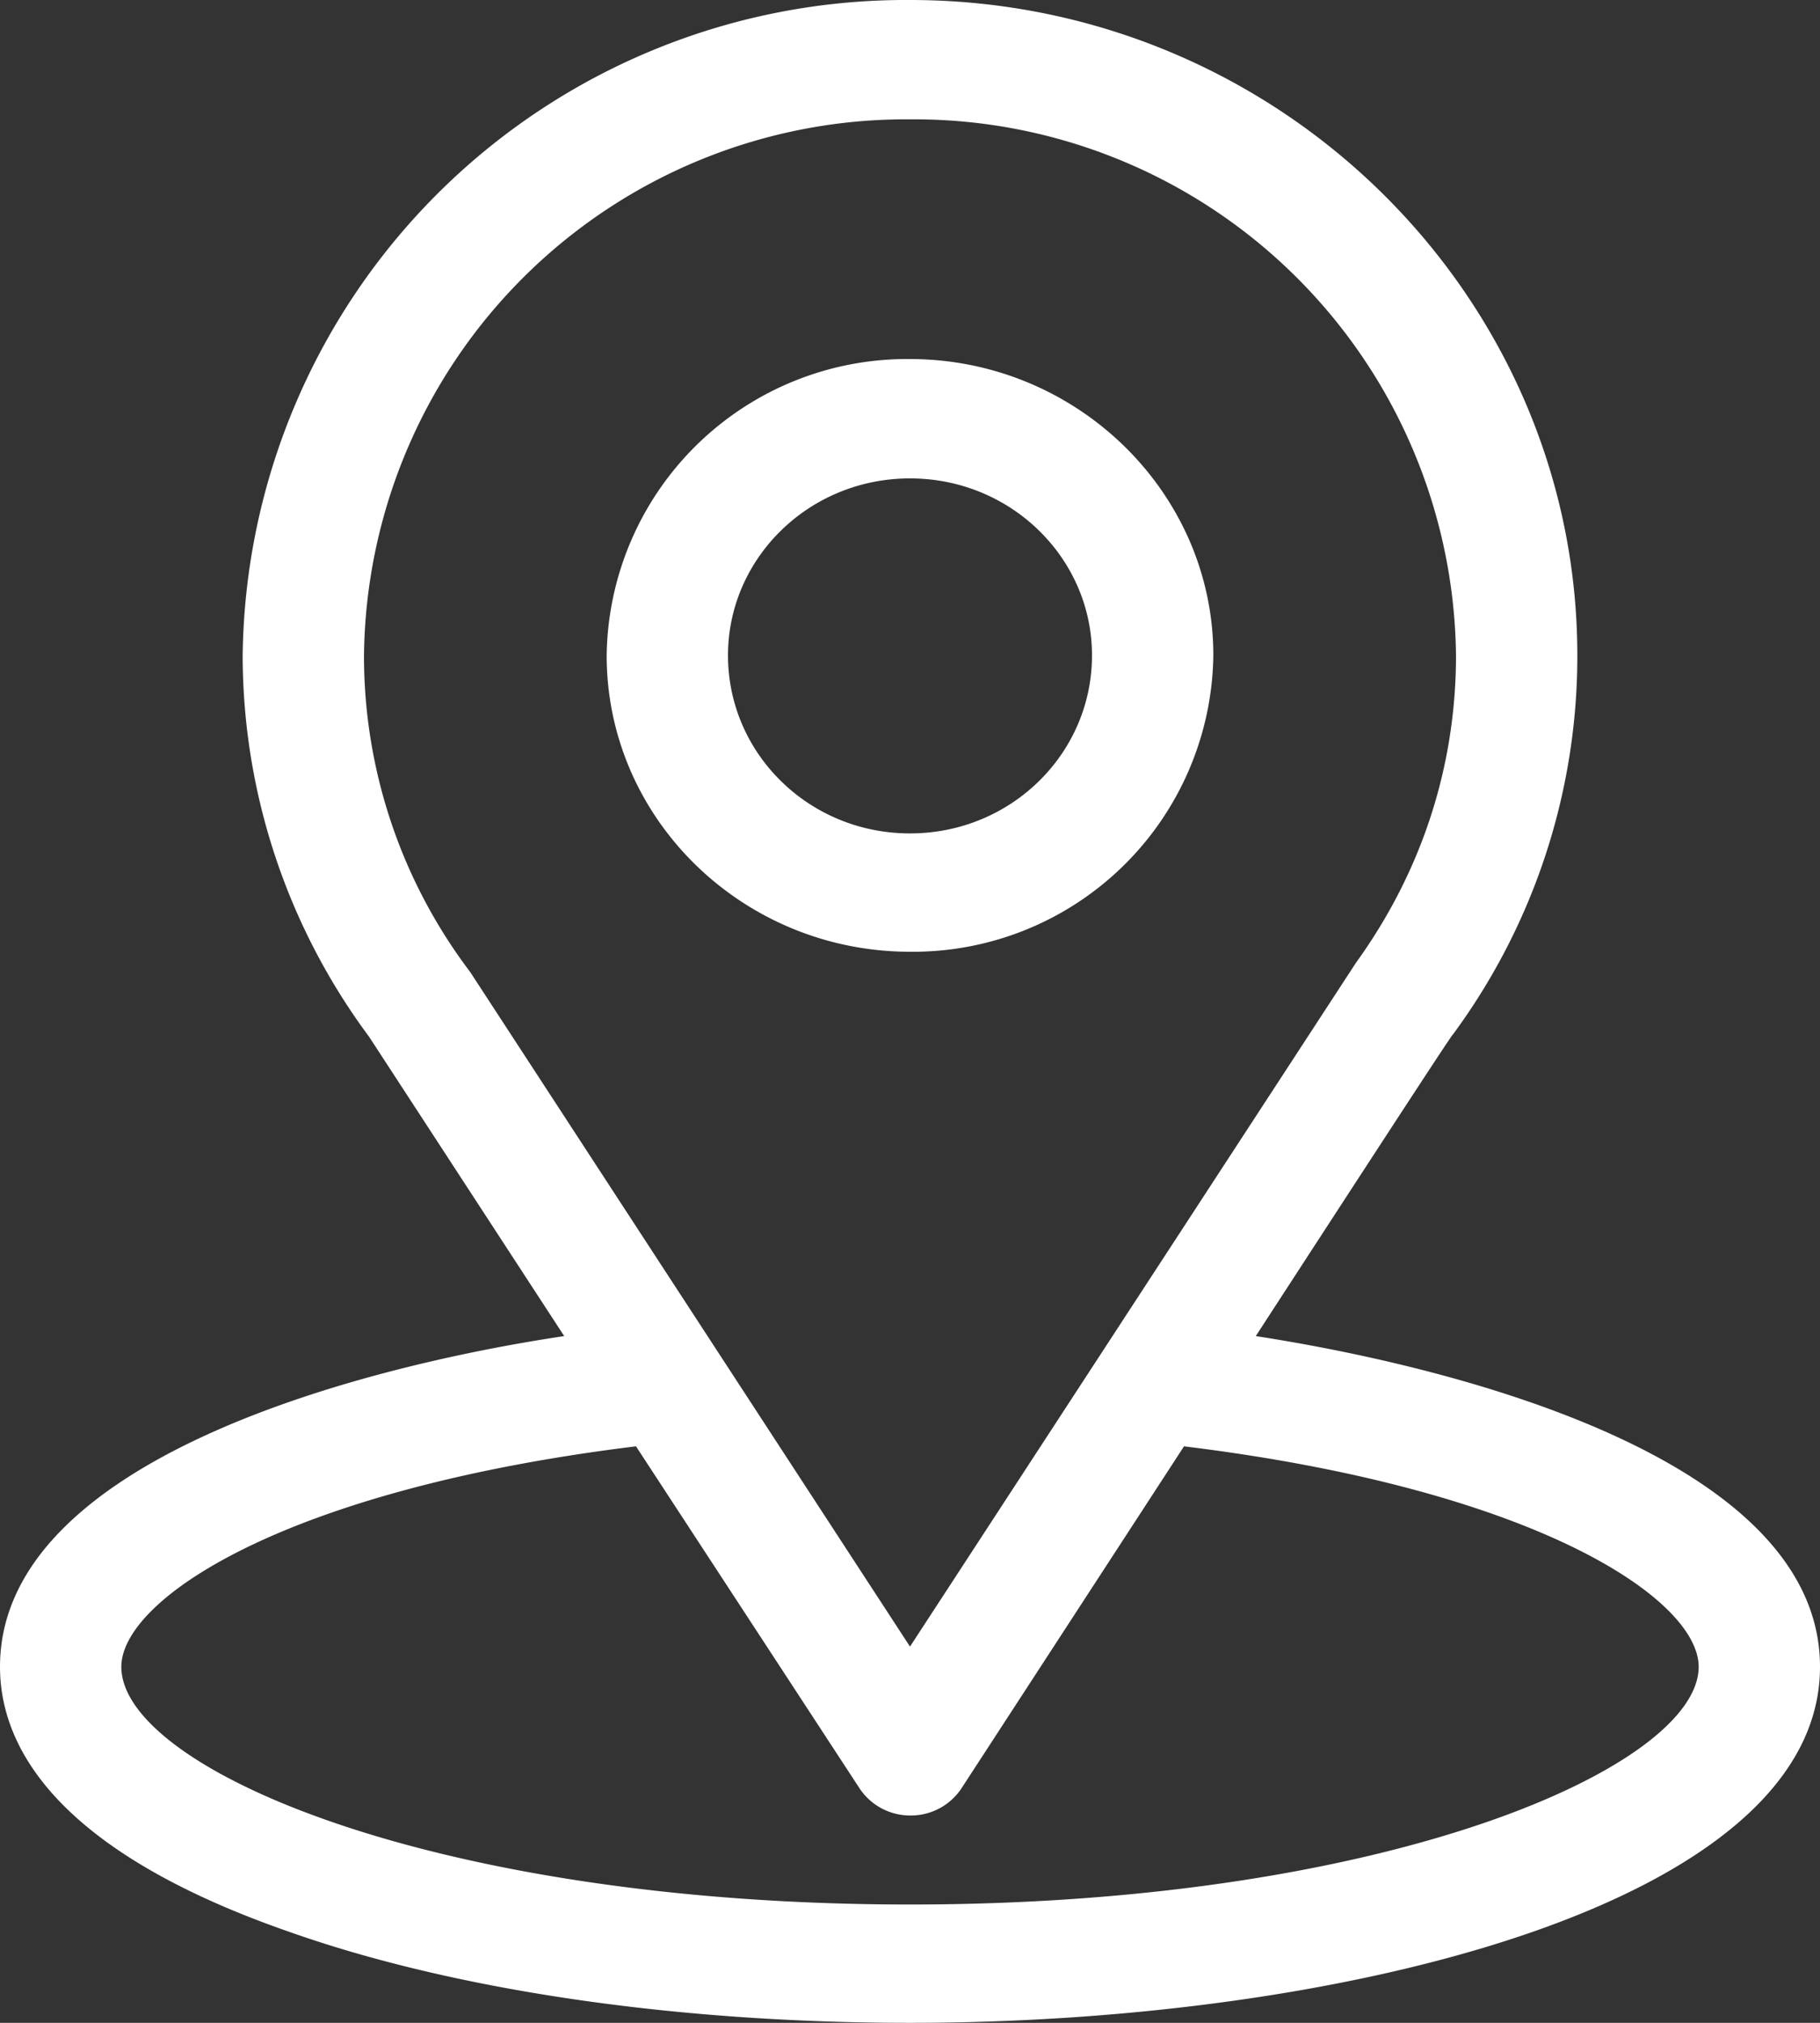 <svg xmlns="http://www.w3.org/2000/svg" xmlns:xlink="http://www.w3.org/1999/xlink" width="18" height="20" viewBox="0 0 18 20"><rect x="0" y="0" width="18" height="20" fill="#333333" stroke="none"/><defs><path id="tzrta" d="M1211 649.48c0 2.33-4.68 3.52-9 3.52-2.31 0-4.5-.32-6.14-.9-2.36-.82-2.86-1.87-2.86-2.62 0-2.03 3.51-2.96 5.58-3.27l-1.93-2.96a6.33 6.33 0 0 1-1.25-3.77 6.56 6.56 0 0 1 6.6-6.48c3.65 0 6.6 2.93 6.6 6.48a6.3 6.3 0 0 1-1.21 3.72c-.07.1.2-.33-1.97 3.01 2.07.32 5.58 1.24 5.58 3.27zm-9-.2l4.41-6.76c.65-.9.99-1.94.99-3.04a5.36 5.36 0 0 0-5.4-5.3 5.36 5.36 0 0 0-5.4 5.3 5.17 5.17 0 0 0 1.05 3.13zm7.8.2c0-.66-1.58-1.75-5.09-2.18l-2.2 3.38a.6.6 0 0 1-.51.27.6.6 0 0 1-.5-.27l-2.21-3.38c-3.5.43-5.09 1.52-5.09 2.18 0 1 3.08 2.35 7.8 2.35 4.75 0 7.8-1.37 7.8-2.35zm-4.8-10a2.97 2.97 0 0 1-3 2.93c-1.65 0-3-1.31-3-2.93a2.97 2.97 0 0 1 3-2.93c1.65 0 3 1.32 3 2.93zm-1.2 0c0-.96-.8-1.75-1.8-1.75s-1.8.79-1.8 1.75c0 .97.8 1.76 1.8 1.76s1.8-.79 1.8-1.76z"/></defs><g><g transform="translate(-1193 -633)"><use fill="#fff" xlink:href="#tzrta"/></g></g></svg>